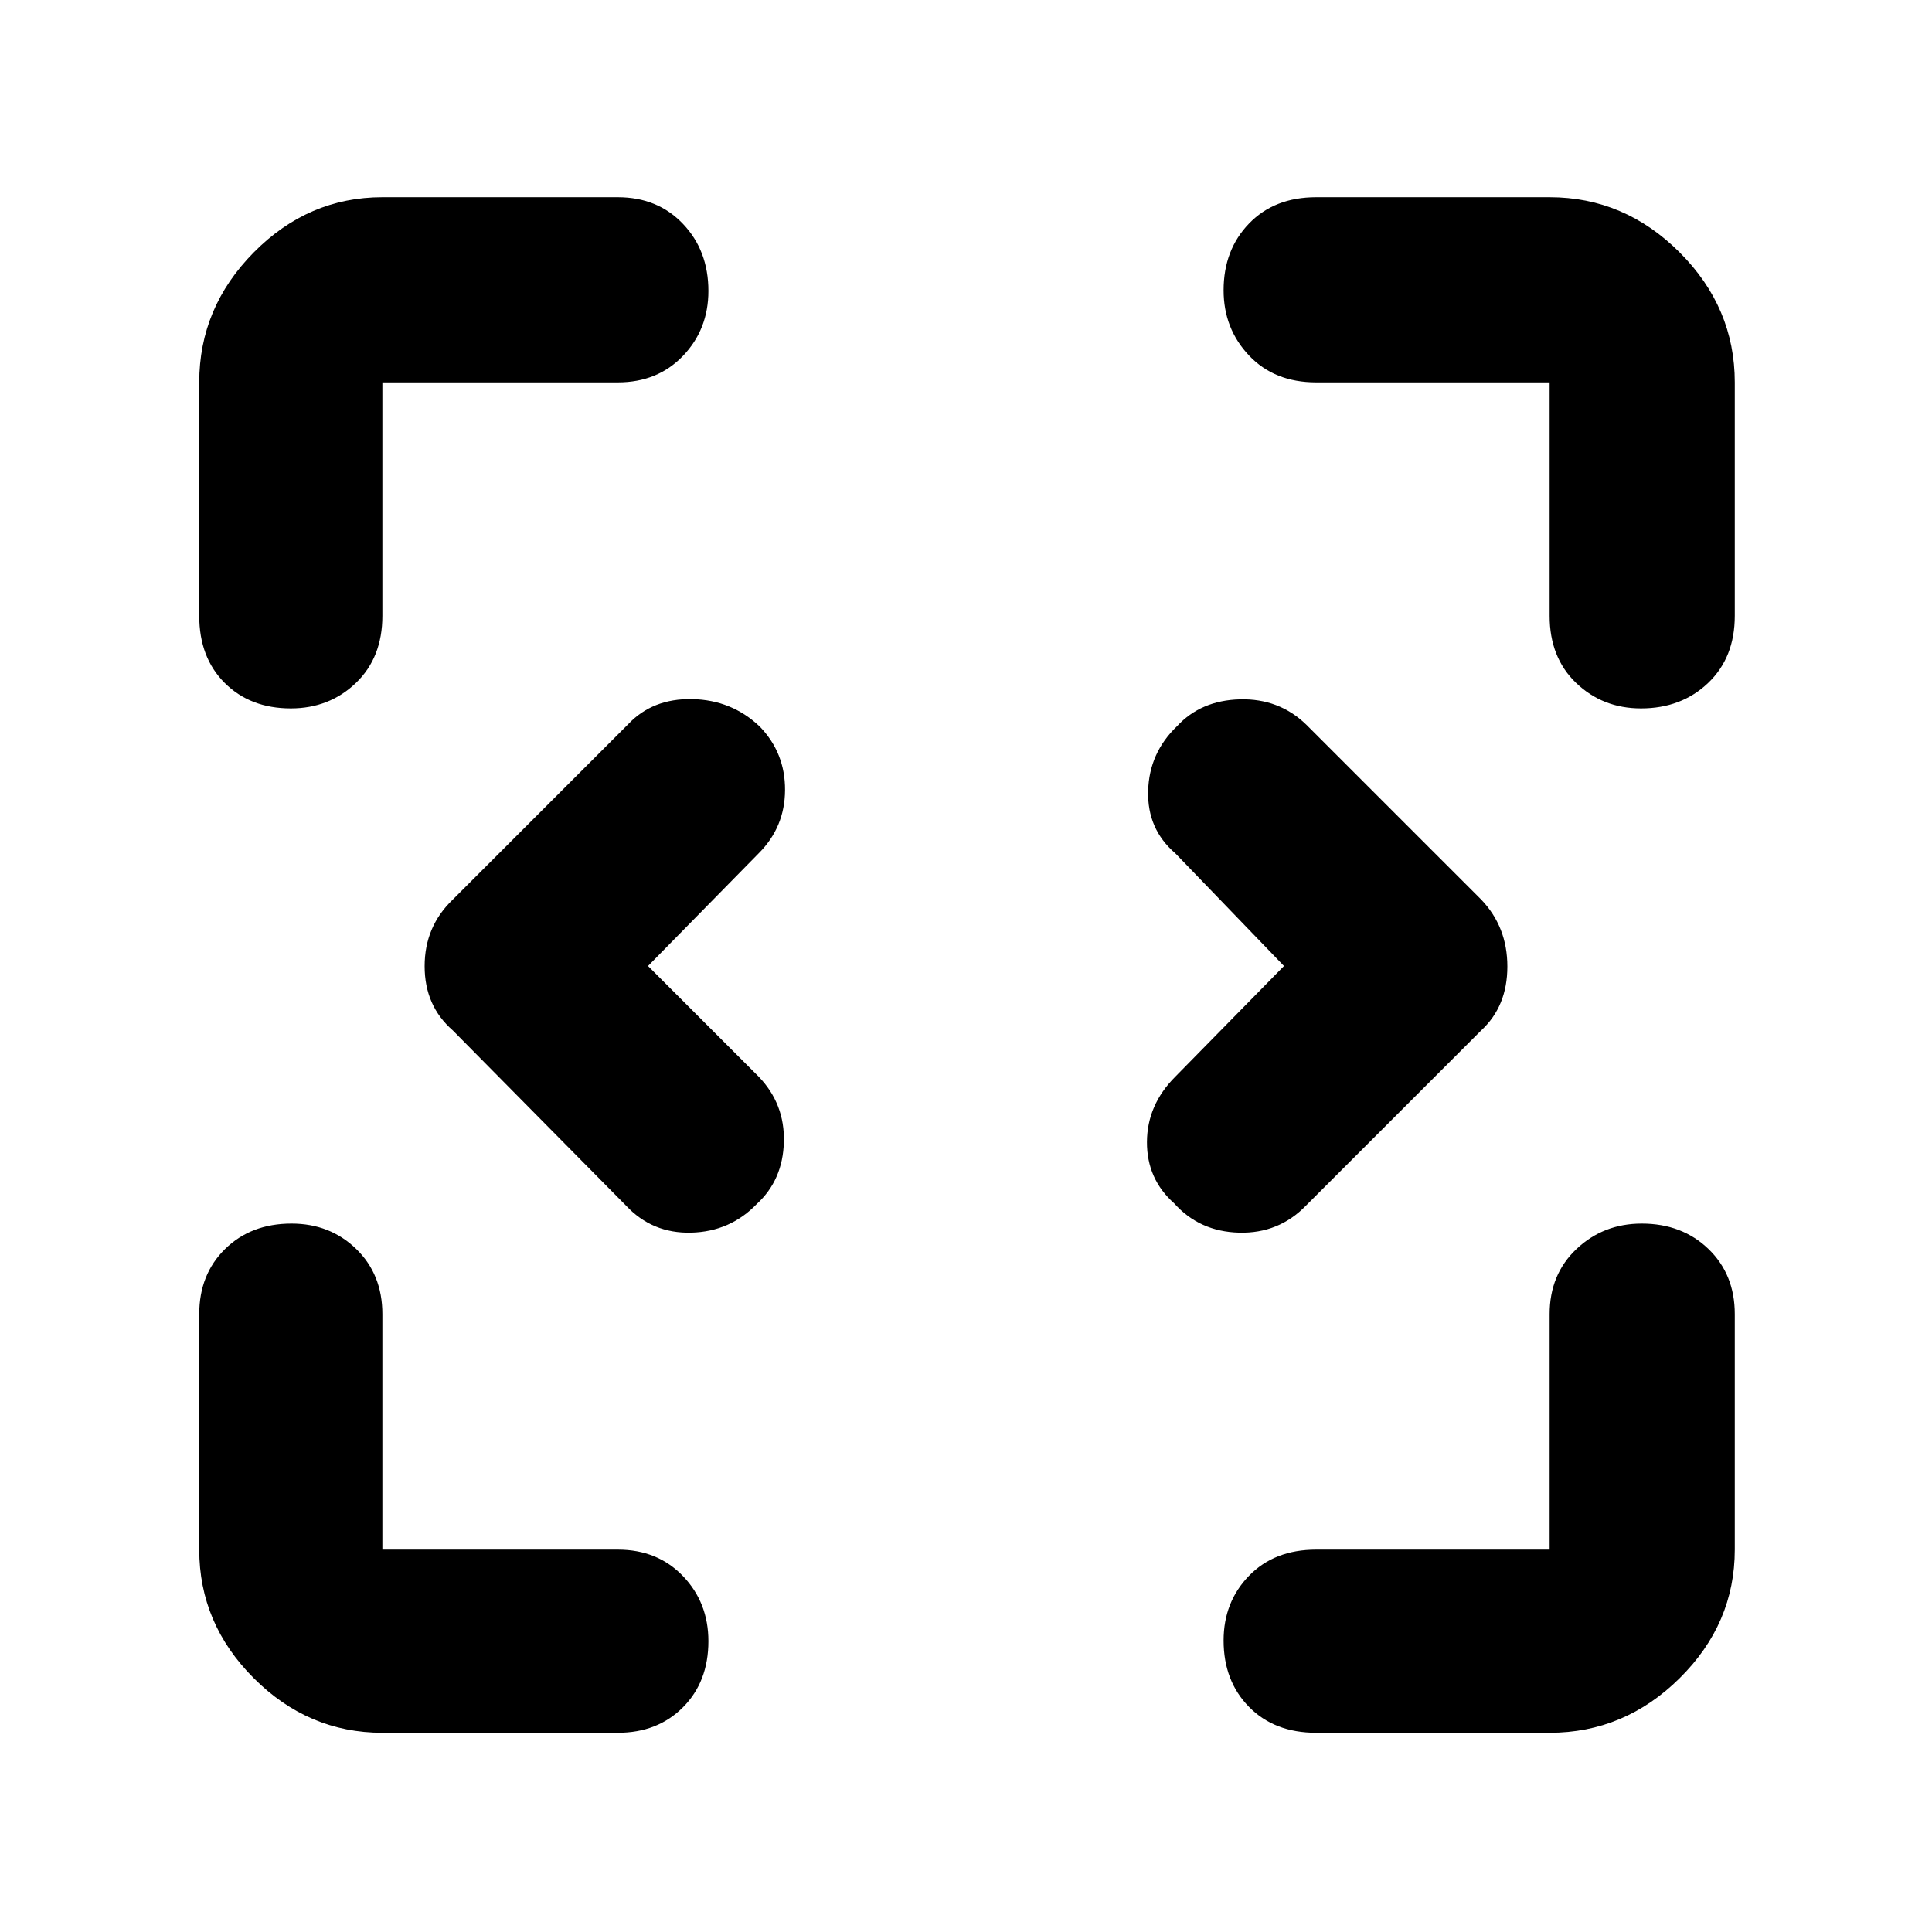 <svg xmlns="http://www.w3.org/2000/svg" height="48" viewBox="0 96 960 960" width="48"><path d="M190 957q-36.775 0-63.888-27.112Q99 902.775 99 866V749q0-19.775 12.86-32.388Q124.719 704 144.86 704 164 704 177 716.612q13 12.613 13 32.388v117h117q19.775 0 32.388 13.175Q352 892.351 352 911.491q0 20.141-12.612 32.825Q326.775 957 307 957H190Zm464 0q-20.75 0-33.375-12.86Q608 931.281 608 911.14 608 892 620.625 879T654 866h116V749q0-19.775 13.36-32.388Q796.719 704 815.772 704q20.053 0 33.14 12.612Q862 729.225 862 749v117q0 36.775-27.406 63.888Q807.188 957 770 957H654ZM322 576l55 55q13 13.5 12.5 32.408t-13.363 30.75Q362.886 708 343.476 708.5 324.067 709 311 695l-86-87q-14-12.182-14-31.909 0-19.727 14-33.091l87-87q12.182-13 31.909-12.615 19.727.384 33.656 13.686 12.602 13.072 12.518 31.5Q390 507 377 520l-55 56Zm316 0-54-56q-14-12-13.5-30.958t14.363-32.2Q596.714 444 616.124 443.5 635.533 443 649 456l87 87q13 13.545 13 33.273Q749 596 736 608l-87 87q-13.545 14-33.273 13.5-19.727-.5-32.292-14.571-13.602-12.072-13.518-30.5Q570 645 584 631l54-55ZM144.509 448q-20.141 0-32.825-12.625Q99 422.75 99 402V286q0-37.188 27.112-64.594Q153.225 194 190 194h117q19.775 0 32.388 13.263Q352 220.526 352 240.579q0 19.053-12.612 32.237Q326.775 286 307 286H190v116q0 20.75-13.175 33.375Q163.649 448 144.509 448Zm670.912 0q-19.053 0-32.237-12.625Q770 422.75 770 402V286H654q-20.75 0-33.375-13.36Q608 259.281 608 240.228q0-20.053 12.625-33.14Q633.25 194 654 194h116q37.188 0 64.594 27.406Q862 248.812 862 286v116q0 20.75-13.263 33.375T815.421 448Z"/></svg>